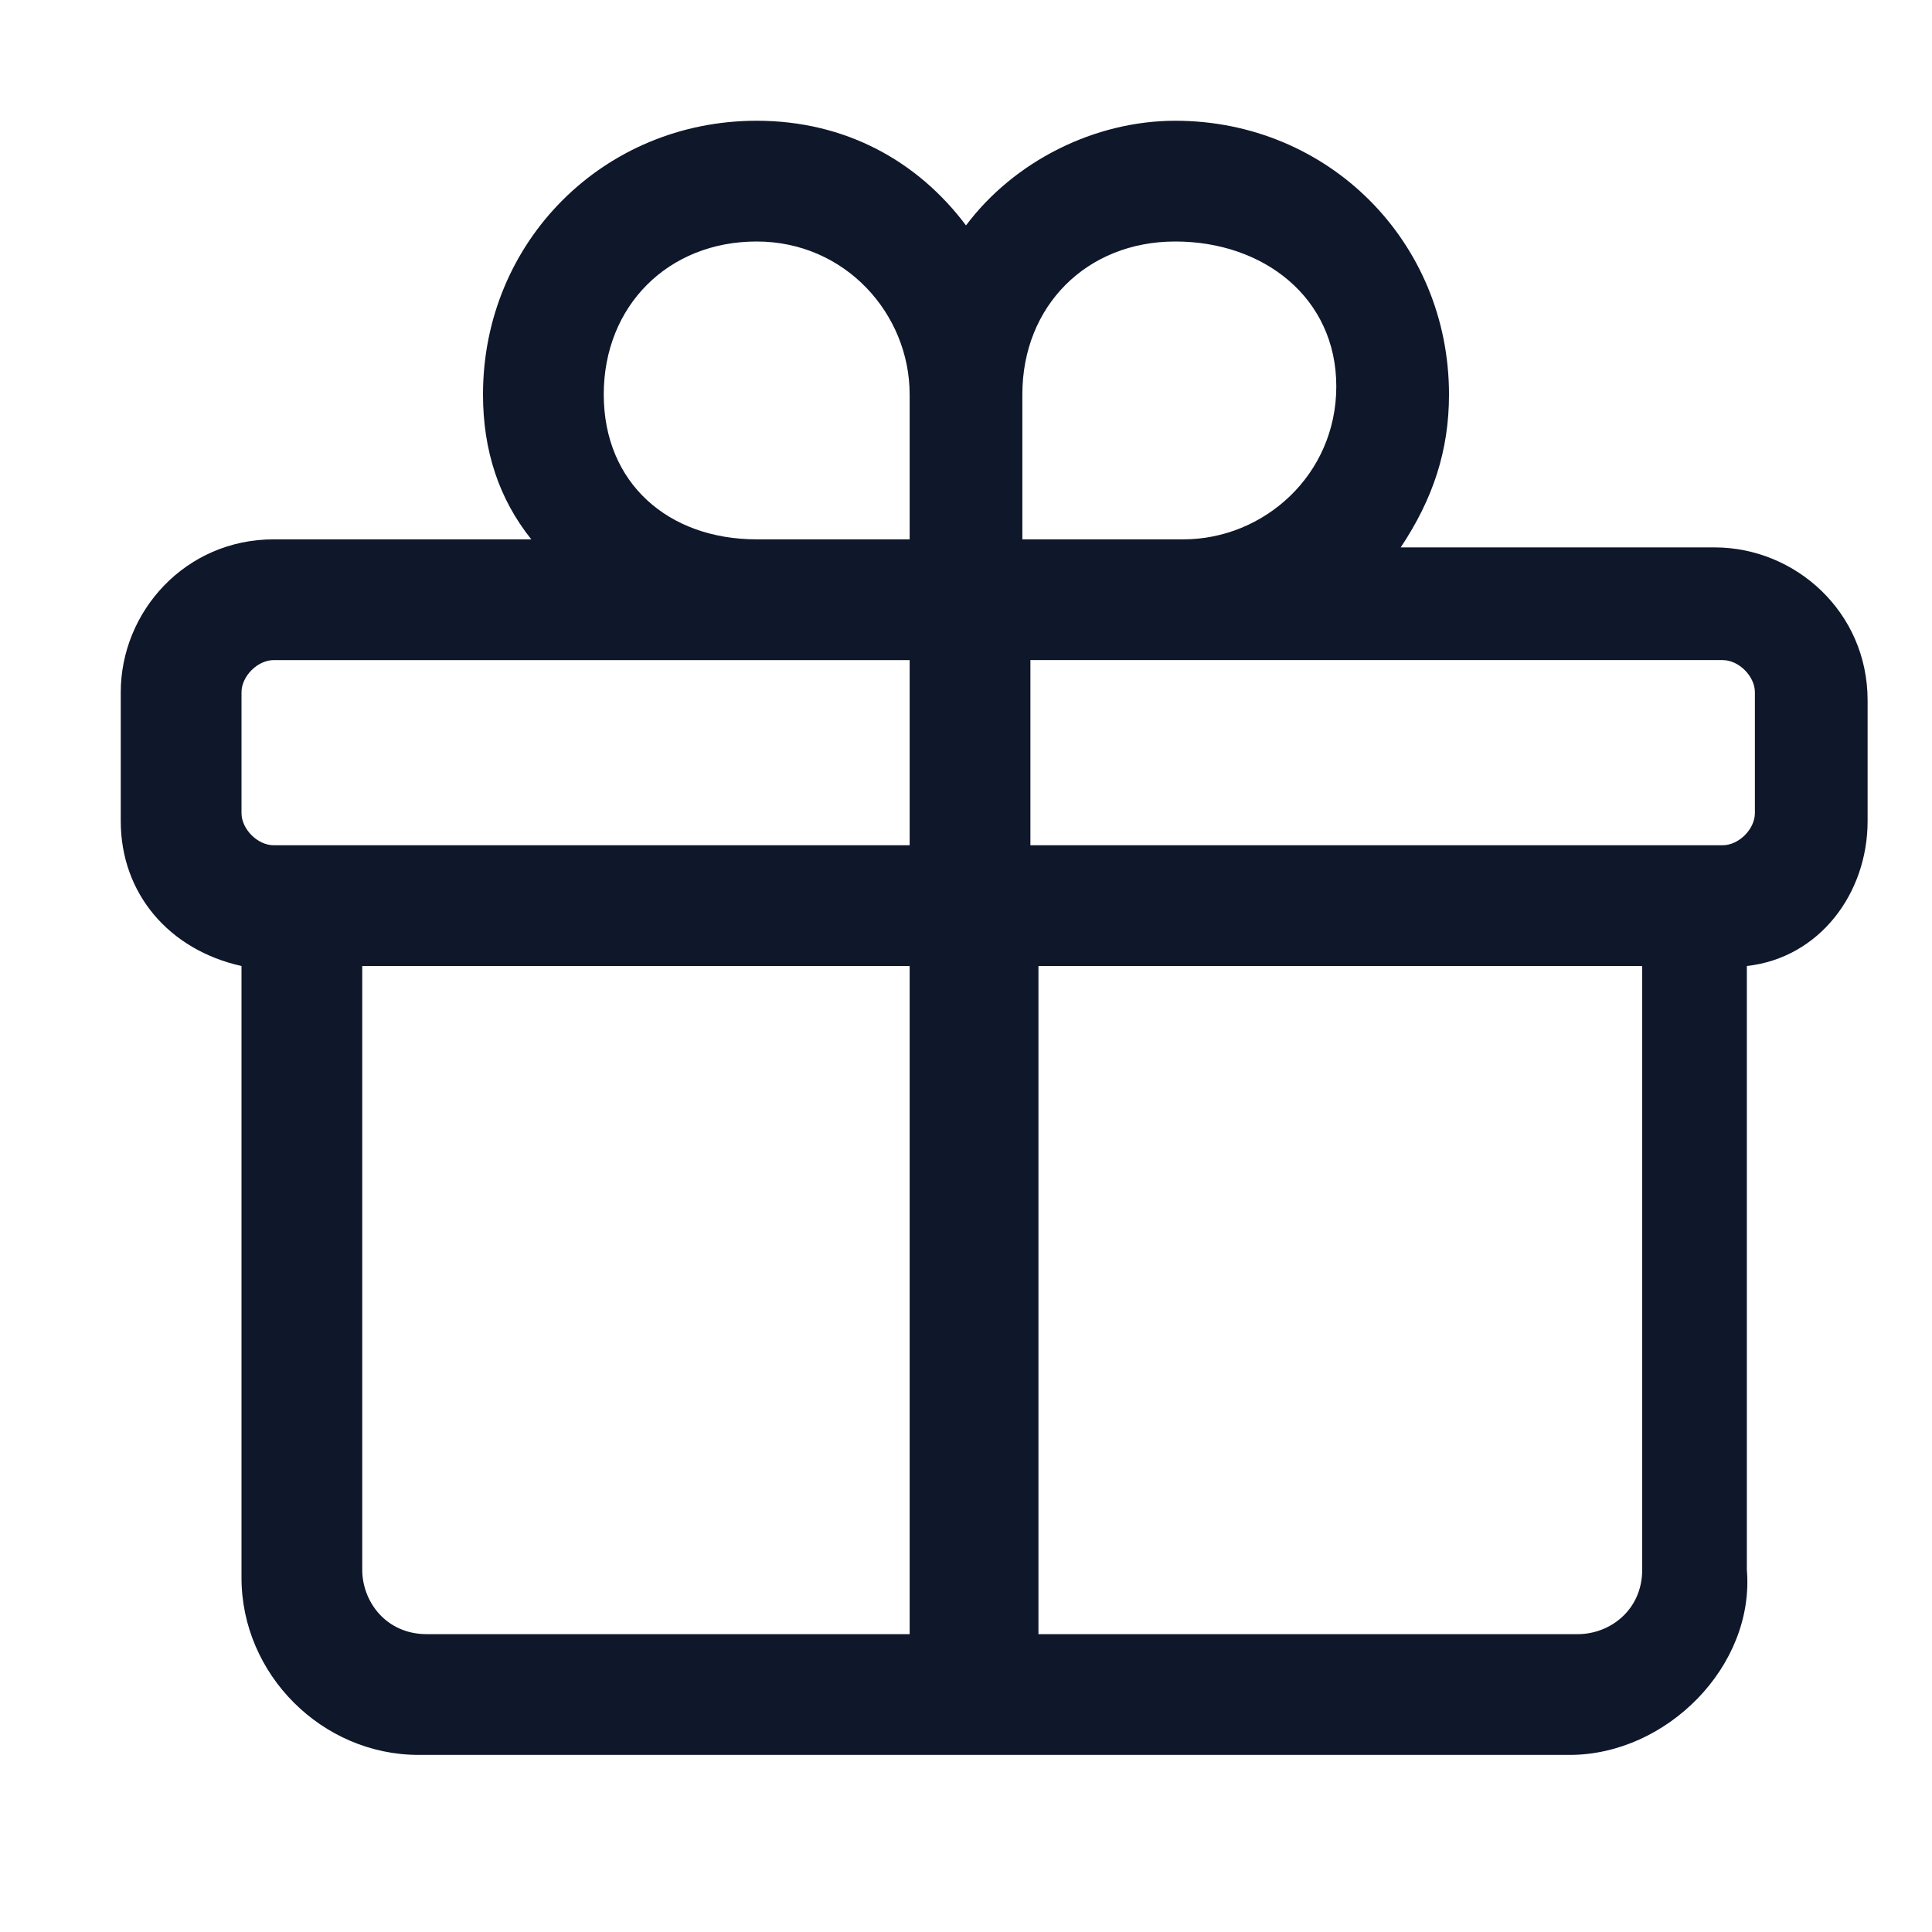<?xml version="1.0" encoding="utf-8"?>
<!-- Generator: Adobe Illustrator 28.4.1, SVG Export Plug-In . SVG Version: 6.00 Build 0)  -->
<svg version="1.1" id="Layer_1" xmlns="http://www.w3.org/2000/svg" xmlns:xlink="http://www.w3.org/1999/xlink" x="0px" y="0px"
	 viewBox="0 0 24 24" style="enable-background:new 0 0 24 24;" xml:space="preserve">
<style type="text/css">
	.st0{fill:#0F172A;}
</style>
<g>
	<path class="st0" d="M19.5,21.8H5.2c-1.2,0-2.2-1-2.2-2.2V12c-0.9-0.2-1.5-0.9-1.5-1.8V8.6c0-1,0.8-1.9,1.9-1.9h3.2
		C6.2,6.2,6,5.6,6,4.9C6,3,7.5,1.5,9.4,1.5c1.1,0,2,0.5,2.6,1.3c0.6-0.8,1.6-1.3,2.6-1.3C16.5,1.5,18,3,18,4.9
		c0,0.7-0.2,1.3-0.6,1.9h3.9c1,0,1.9,0.8,1.9,1.9v1.5c0,0.9-0.6,1.7-1.5,1.8v7.5C21.8,20.7,20.7,21.8,19.5,21.8z M12.8,20.3h6.8
		c0.4,0,0.8-0.3,0.8-0.8V12h-7.5V20.3z M4.5,12v7.5c0,0.4,0.3,0.8,0.8,0.8h6V12H4.5z M12.8,10.5h8.6c0.2,0,0.4-0.2,0.4-0.4V8.6
		c0-0.2-0.2-0.4-0.4-0.4h-8.6V10.5z M3.4,8.2C3.2,8.2,3,8.4,3,8.6v1.5c0,0.2,0.2,0.4,0.4,0.4h7.9V8.2H3.4z M12.8,6.7h1.9
		c1,0,1.9-0.8,1.9-1.9S15.7,3,14.6,3s-1.9,0.8-1.9,1.9V6.7z M9.4,6.7h1.9V4.9c0-1-0.8-1.9-1.9-1.9S7.5,3.8,7.5,4.9S8.3,6.7,9.4,6.7z
		"/>
</g>
</svg>
